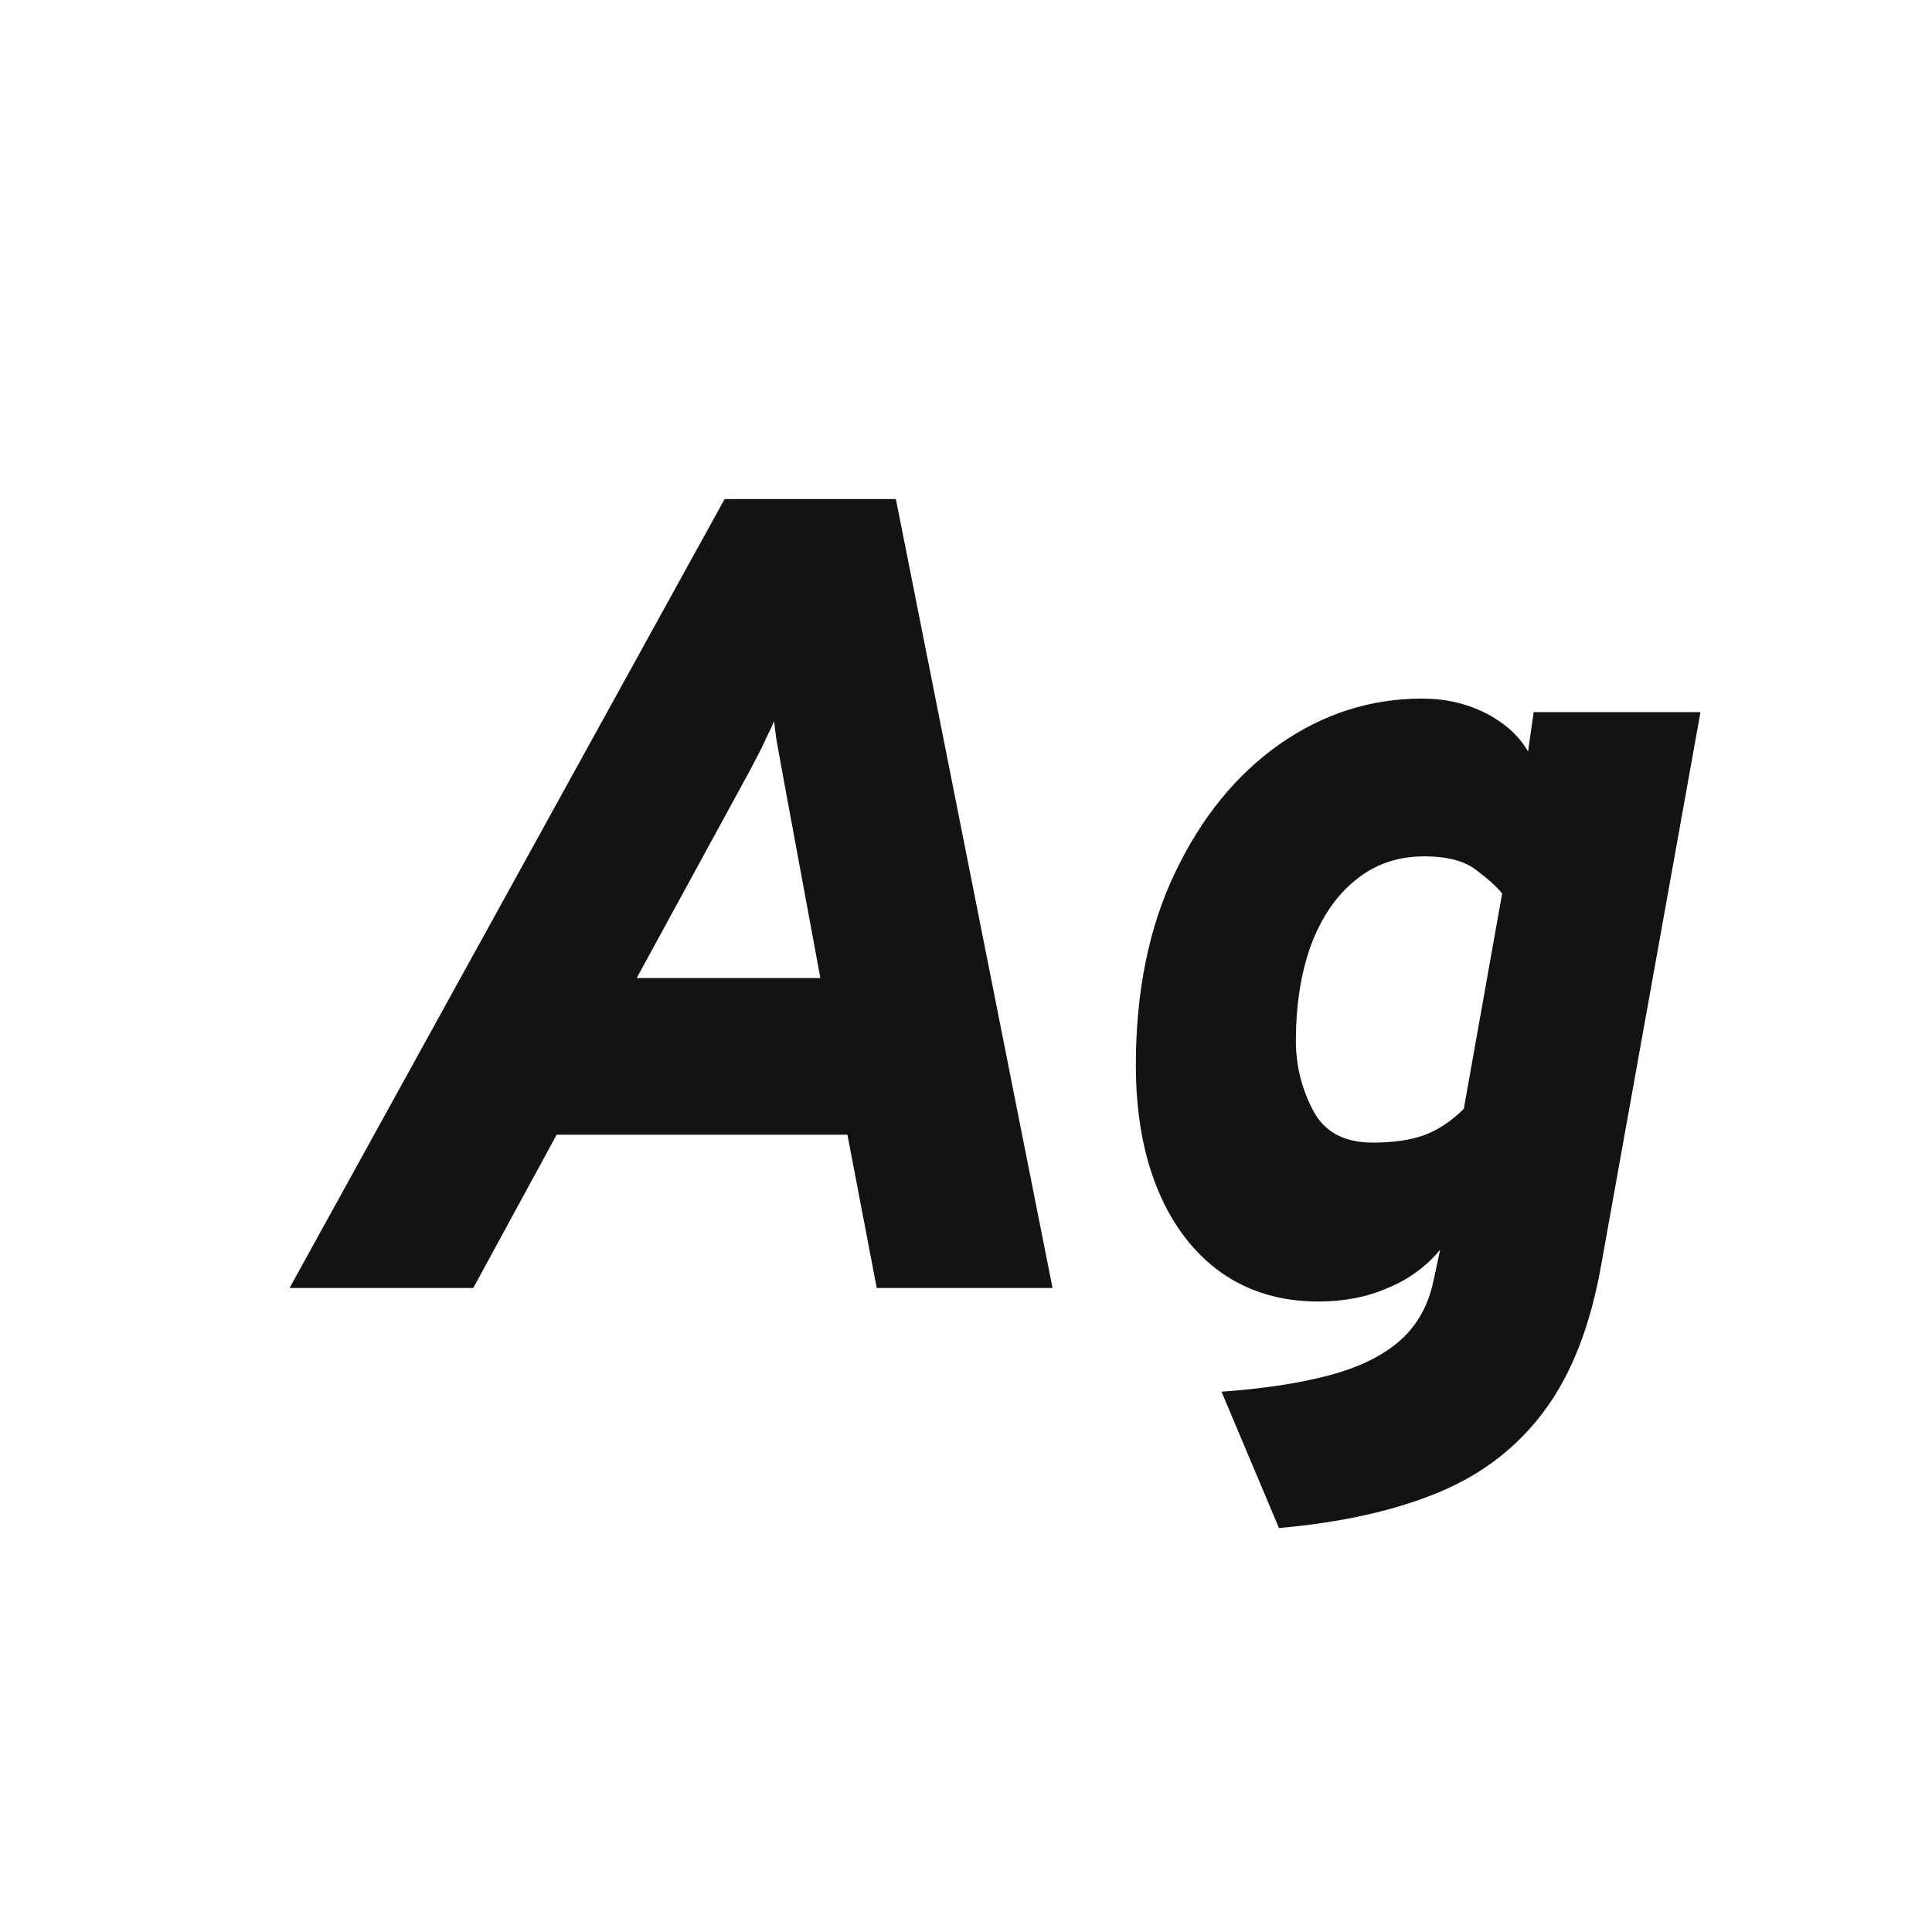 <svg width="24" height="24" viewBox="0 0 24 24" fill="none" xmlns="http://www.w3.org/2000/svg">
<path d="M3.597 16L9.001 6.2H11.129L13.075 16H10.891L10.527 14.096H6.915L5.879 16H3.597ZM7.909 12.15H10.191L9.743 9.728C9.733 9.677 9.719 9.6 9.701 9.497C9.682 9.395 9.663 9.292 9.645 9.189C9.631 9.087 9.621 9.01 9.617 8.958C9.593 9.014 9.558 9.089 9.512 9.182C9.47 9.276 9.423 9.369 9.372 9.462C9.325 9.556 9.285 9.63 9.253 9.686L7.909 12.15ZM15.888 18.982L15.174 17.288C15.696 17.251 16.142 17.183 16.511 17.085C16.879 16.987 17.171 16.845 17.386 16.658C17.6 16.471 17.74 16.224 17.806 15.916L17.89 15.524C17.717 15.734 17.5 15.893 17.239 16C16.982 16.112 16.695 16.168 16.378 16.168C15.916 16.168 15.514 16.049 15.174 15.811C14.838 15.573 14.576 15.235 14.39 14.796C14.203 14.353 14.11 13.83 14.11 13.228C14.11 12.313 14.273 11.515 14.6 10.834C14.926 10.153 15.358 9.623 15.895 9.245C16.436 8.867 17.026 8.678 17.666 8.678C17.955 8.678 18.219 8.739 18.457 8.86C18.695 8.982 18.87 9.14 18.982 9.336L19.052 8.846H21.124L19.892 15.706C19.761 16.453 19.53 17.052 19.199 17.505C18.867 17.962 18.429 18.305 17.883 18.534C17.337 18.763 16.672 18.912 15.888 18.982ZM17.05 14.194C17.302 14.194 17.514 14.164 17.687 14.103C17.864 14.038 18.03 13.928 18.184 13.774L18.66 11.1C18.599 11.021 18.494 10.925 18.345 10.813C18.2 10.697 17.983 10.638 17.694 10.638C17.362 10.638 17.078 10.736 16.84 10.932C16.602 11.123 16.417 11.392 16.287 11.737C16.161 12.082 16.098 12.482 16.098 12.934C16.098 13.233 16.168 13.518 16.308 13.788C16.448 14.059 16.695 14.194 17.05 14.194Z" fill="#131313"/>
</svg>
